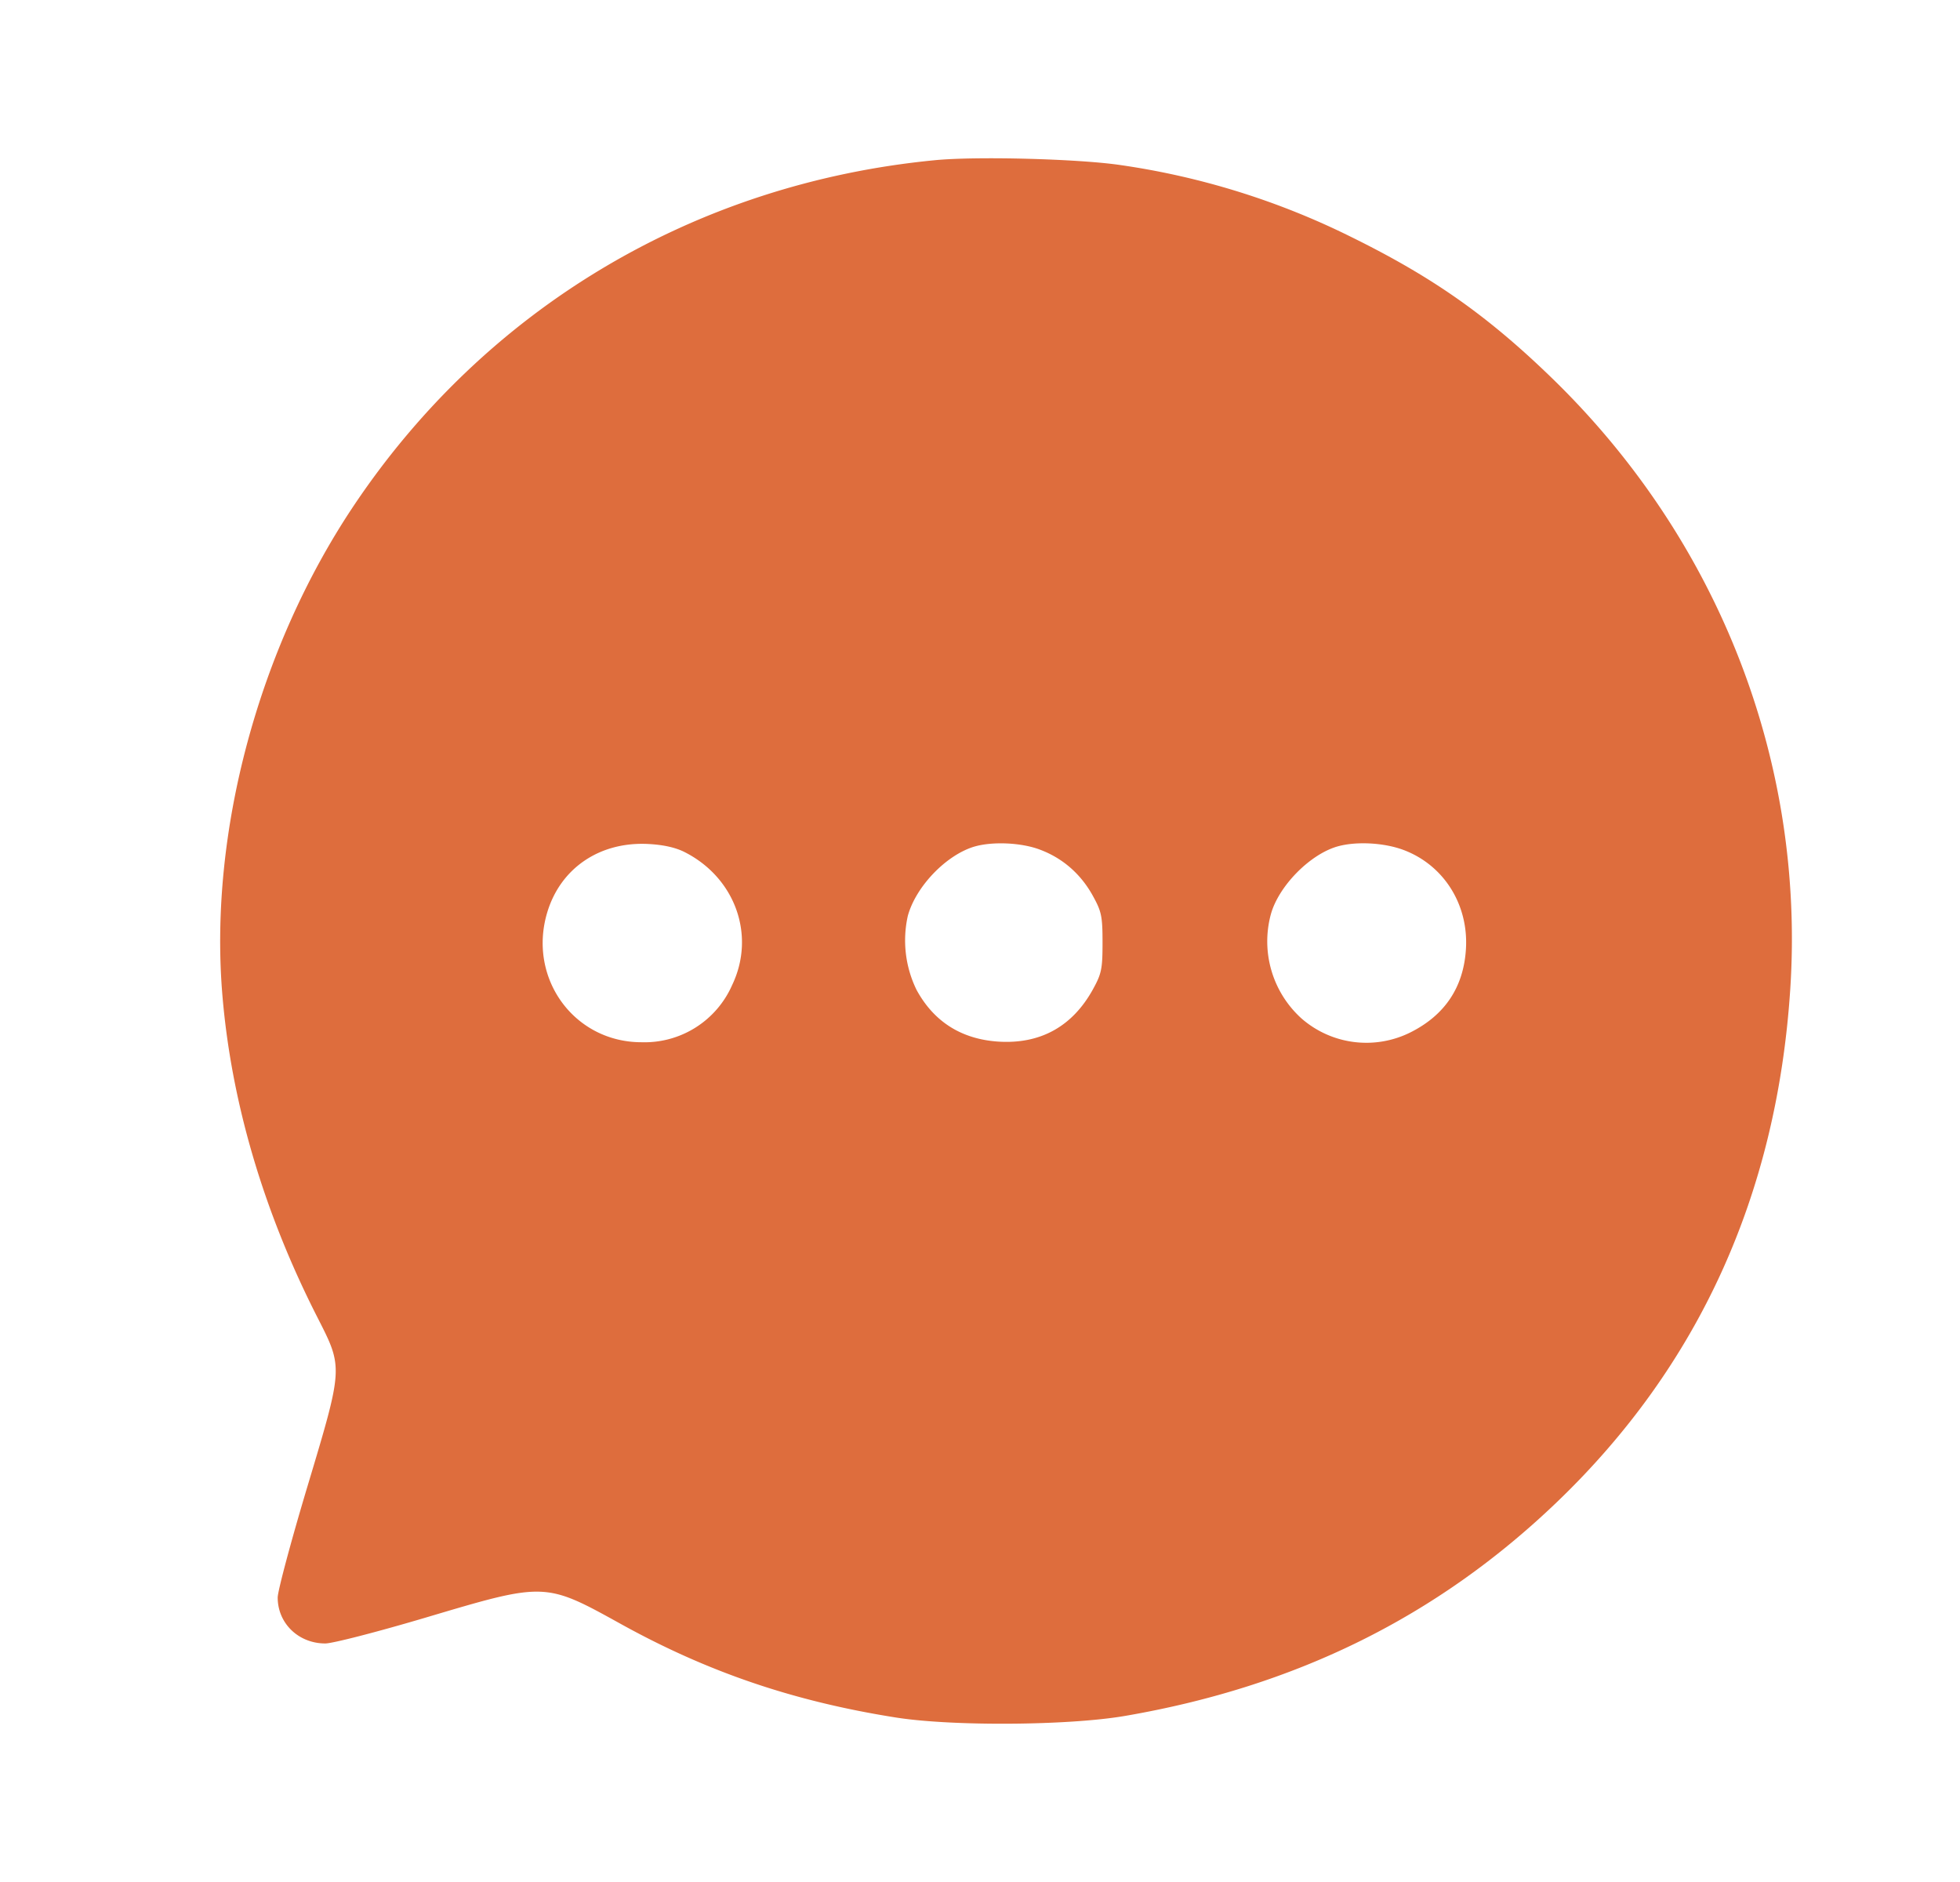 <svg width="25" height="24" fill="none" xmlns="http://www.w3.org/2000/svg"><path d="M11.924 2.043c-3.069.297-5.742 1.893-7.432 4.436-1.193 1.797-1.819 4.124-1.659 6.167.109 1.383.524 2.8 1.222 4.166.322.633.323.622-.134 2.145-.209.696-.379 1.333-.379 1.415 0 .33.266.586.607.586.094 0 .675-.15 1.291-.333 1.513-.45 1.513-.45 2.478.084 1.109.614 2.205.987 3.507 1.193.719.114 2.204.104 2.925-.02 2.188-.376 3.992-1.27 5.516-2.734 1.802-1.731 2.795-3.914 2.968-6.521.194-2.914-.914-5.751-3.052-7.818-.818-.791-1.516-1.28-2.553-1.79a9.725 9.725 0 0 0-2.937-.914c-.532-.079-1.837-.114-2.368-.062m-3.186 8.826c.643.329.903 1.063.6 1.694a1.22 1.22 0 0 1-1.154.728c-.86.001-1.454-.814-1.205-1.652.169-.568.671-.909 1.292-.876.192.01.352.046.467.106m4.524-.035c.291.108.523.31.677.589.111.201.124.26.124.598 0 .338-.013.397-.124.598-.262.473-.671.698-1.205.664-.471-.031-.823-.254-1.044-.661a1.436 1.436 0 0 1-.111-.941c.102-.376.492-.781.853-.886.231-.066.594-.05.83.039m4.64.005c.514.193.832.697.796 1.265-.03.485-.268.841-.707 1.061a1.258 1.258 0 0 1-1.39-.177 1.324 1.324 0 0 1-.391-1.329c.099-.358.495-.762.847-.864.237-.068.594-.05.845.044" fill="#DE6D3D" fill-rule="evenodd"/></svg>
